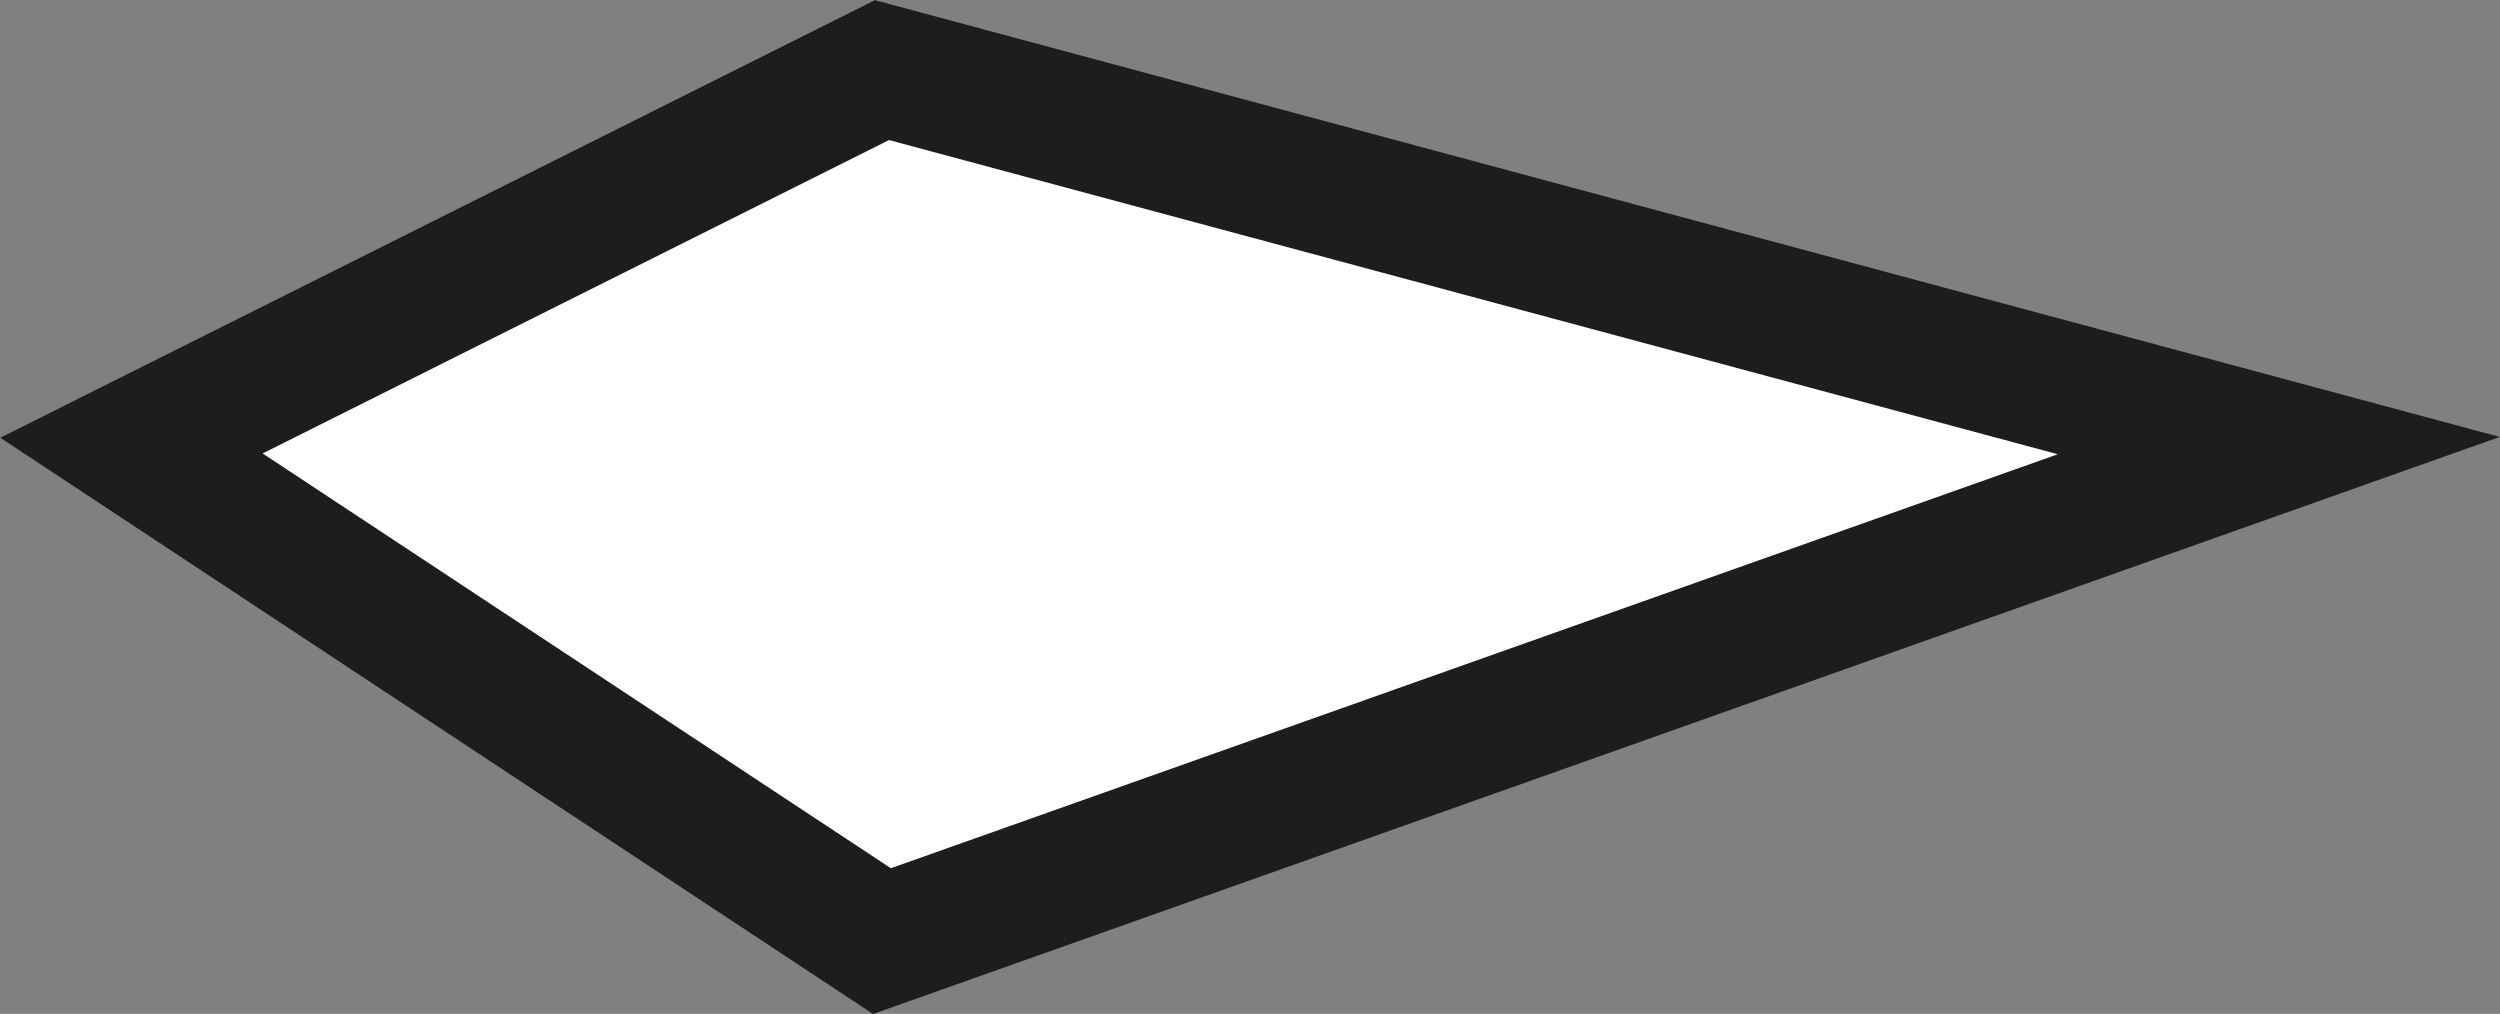 <svg id="Ebene_1" data-name="Ebene 1" xmlns="http://www.w3.org/2000/svg" viewBox="0 0 57.06 23.14"><rect x="0" y="0" width="57.06" height="23.14" fill="#808080" stroke="none"/><defs><style>.cls-1{fill:#fff;stroke:#1d1d1b;stroke-miterlimit:10;stroke-width:3px;}</style></defs><title>Layer Blob</title><polygon class="cls-1" points="3 10.17 20.13 1.6 52.01 10.17 20.13 21.48 3 10.17"/></svg>